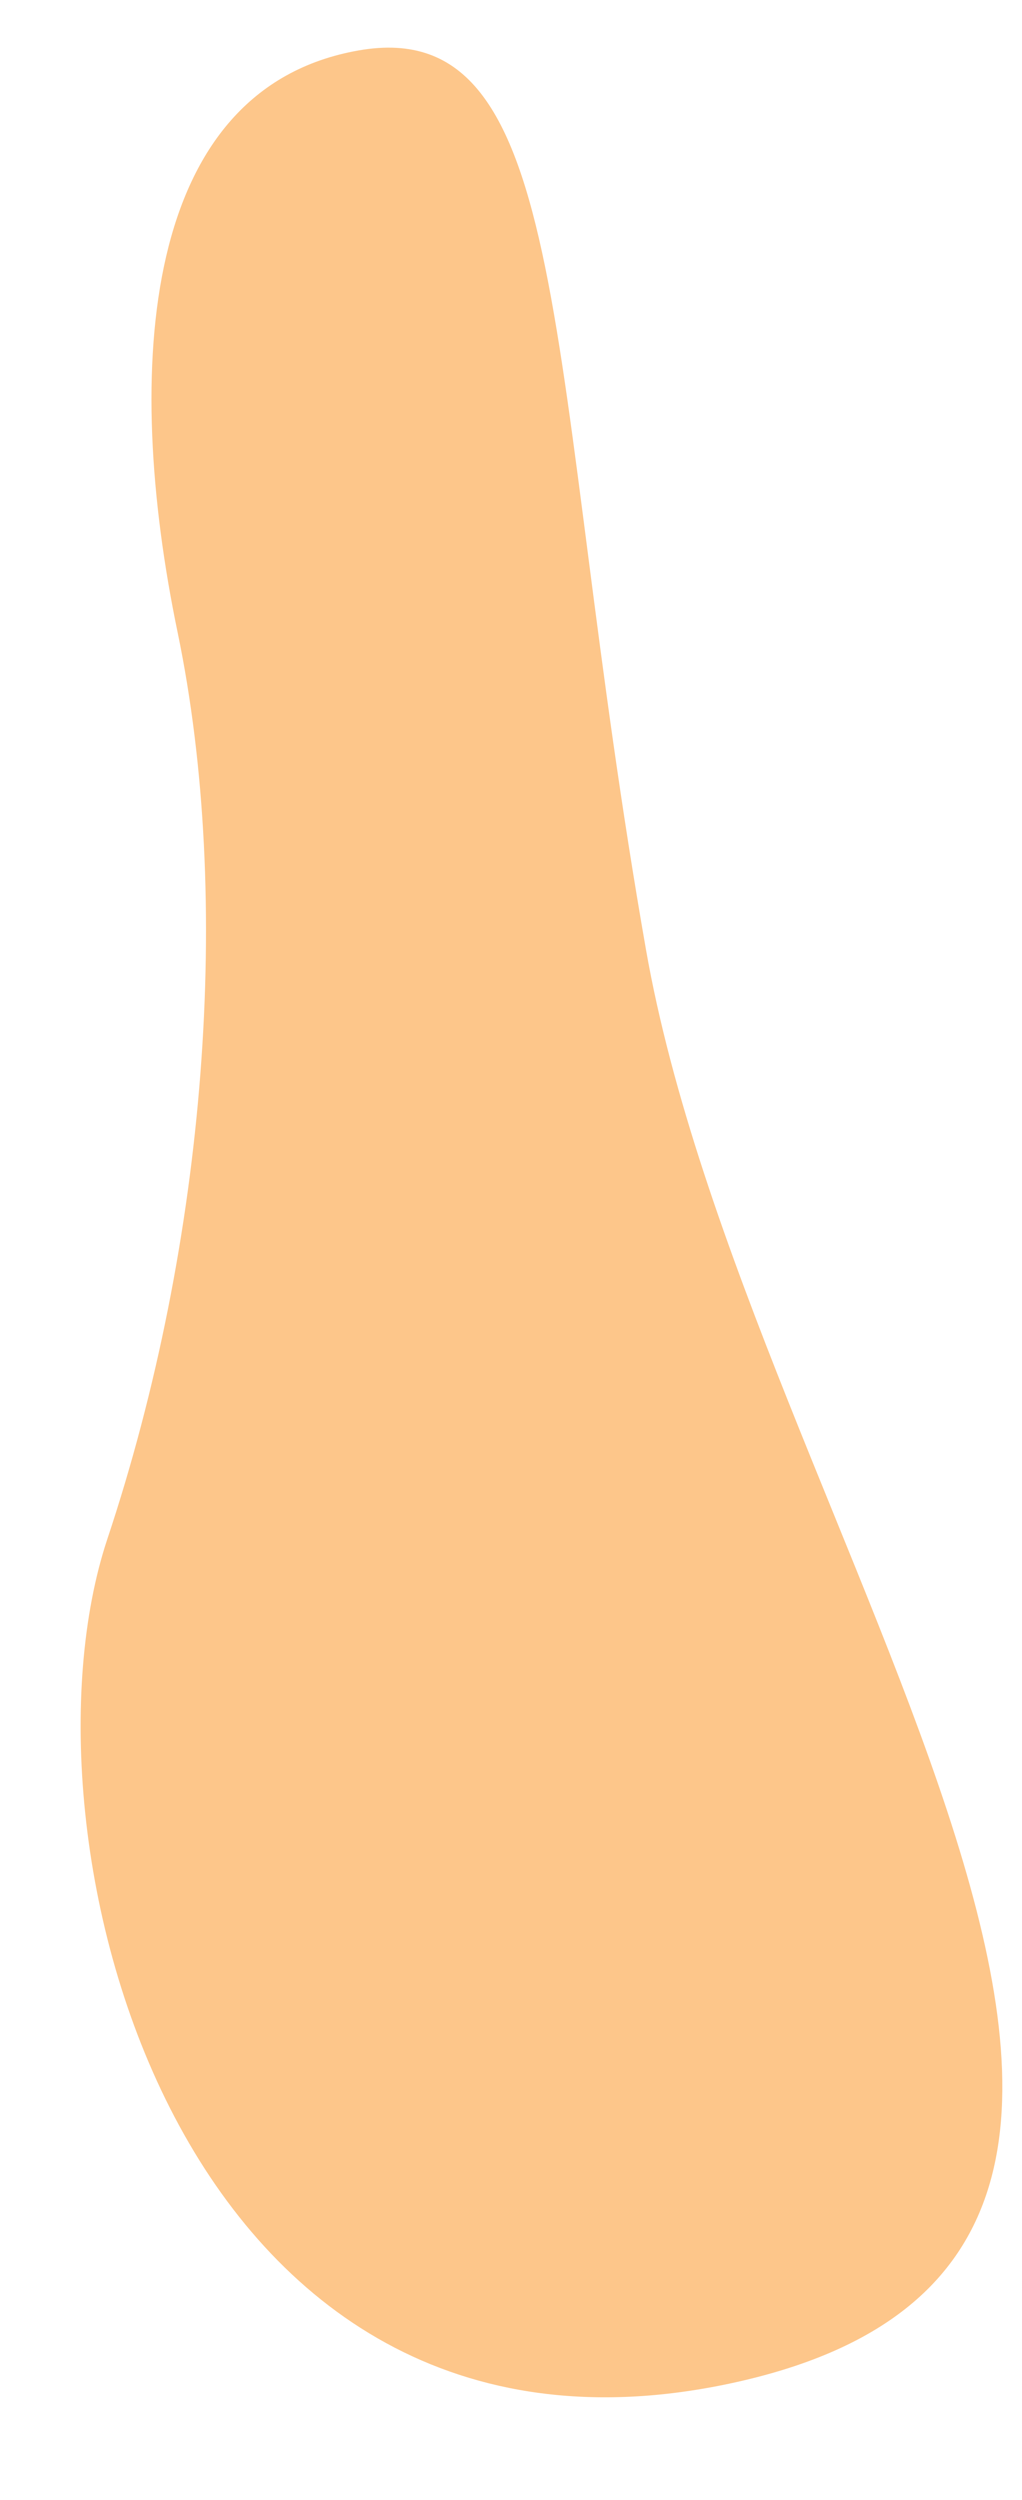 <?xml version="1.0" encoding="UTF-8" standalone="no"?><svg width='9' height='22' viewBox='0 0 9 22' fill='none' xmlns='http://www.w3.org/2000/svg'>
<path d='M6.426 20.975C1.573 22.007 0.072 16.169 0.945 13.544C1.82 10.919 2.049 7.907 1.565 5.569C1.079 3.232 1.249 0.78 3.157 0.444C5.065 0.107 4.79 3.233 5.689 8.358C6.59 13.485 11.807 19.832 6.426 20.975Z' fill='#FDC68A'/>
</svg>
